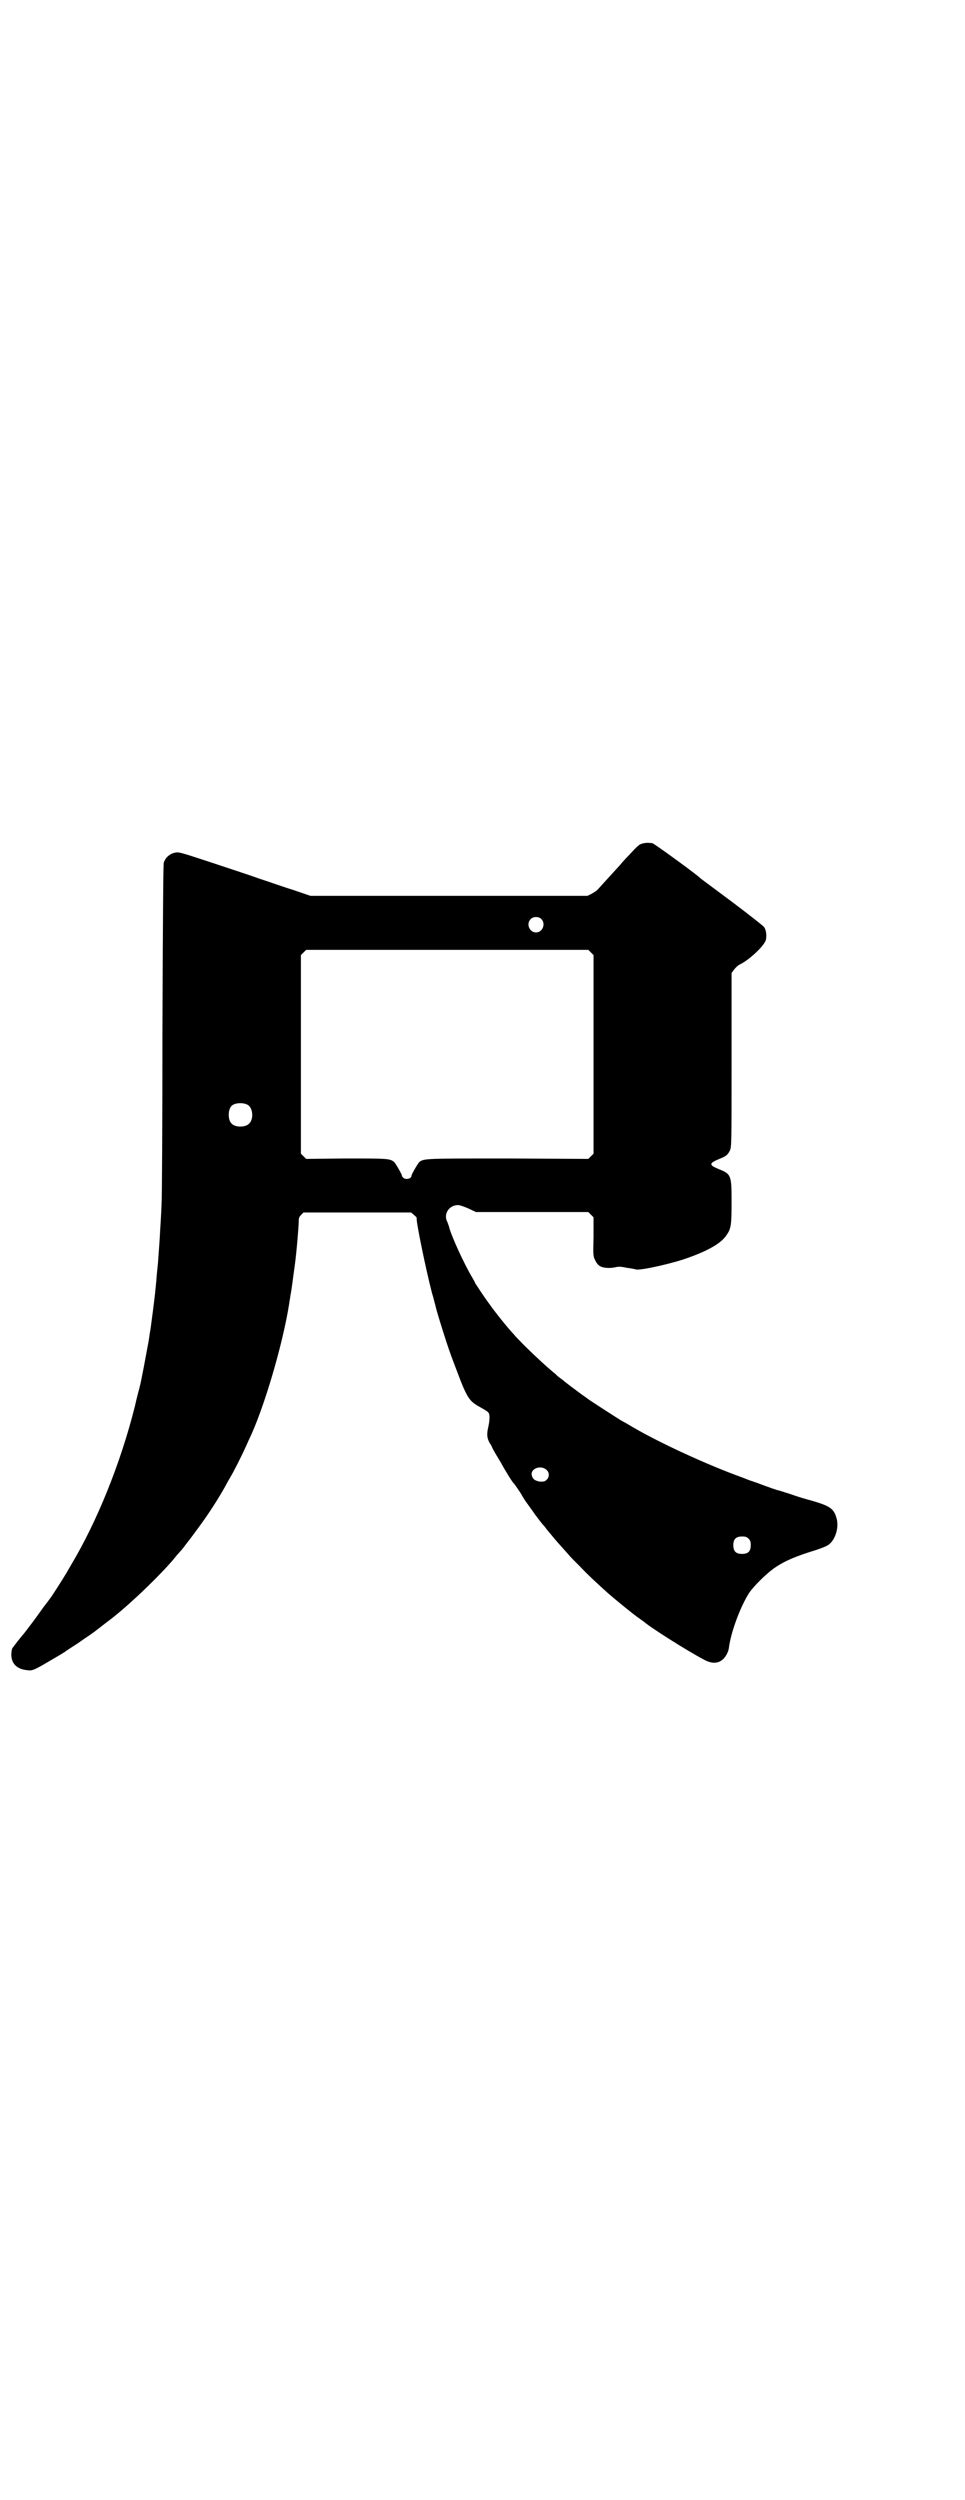 <?xml version="1.0" standalone="no"?>
<!DOCTYPE svg PUBLIC "-//W3C//DTD SVG 20010904//EN"
 "http://www.w3.org/TR/2001/REC-SVG-20010904/DTD/svg10.dtd">
<svg version="1.0" xmlns="http://www.w3.org/2000/svg"
 width="1108pt" height="2870pt" viewBox="0 0 1108 2870"
 preserveAspectRatio="xMidYMid meet">
<g transform="translate(0,2870) scale(0.5,-0.5)"
fill="#000000" stroke="none">
<path d="M1479 3804 c-11 -2 -14 -5 -35 -28 -8 -8 -17 -18 -20 -22 -20 -22
-43 -47 -51 -56 -2 -3 -9 -7 -14 -10 l-10 -5 -318 0 -318 0 -41 14 c-23 7 -56
19 -75 25 -19 7 -68 23 -110 37 -76 25 -76 25 -86 23 -12 -3 -21 -11 -25 -23
-1 -6 -2 -108 -3 -389 0 -210 -1 -386 -2 -393 0 -7 -1 -25 -2 -42 -1 -16 -2
-32 -2 -34 0 -2 -1 -16 -2 -30 -1 -14 -2 -26 -2 -28 0 -1 -1 -10 -2 -20 -1
-10 -2 -21 -2 -25 -1 -4 -1 -12 -2 -18 -1 -15 -11 -90 -12 -96 -1 -3 -2 -14
-4 -25 -2 -11 -7 -38 -11 -59 -4 -21 -8 -41 -9 -43 0 -2 -2 -8 -3 -12 -1 -4
-5 -19 -8 -33 -33 -132 -87 -265 -146 -364 -1 -2 -6 -10 -11 -19 -10 -17 -34
-54 -37 -58 -1 -1 -8 -11 -16 -21 -12 -17 -22 -31 -39 -53 -3 -4 -6 -8 -7 -9
-4 -4 -24 -30 -26 -33 -1 -3 -2 -9 -2 -14 0 -21 13 -34 37 -36 12 -2 17 1 66
30 9 5 18 11 20 12 2 2 16 11 30 20 14 10 31 21 36 25 6 4 11 9 12 9 2 2 26
20 31 24 46 36 122 110 148 144 3 3 7 8 9 10 2 2 6 7 9 11 3 4 5 7 6 8 2 2 31
41 42 57 18 26 38 58 50 81 2 4 6 10 8 14 5 8 23 43 32 63 4 8 8 18 10 22 33
68 77 216 92 311 1 8 3 17 3 20 2 7 6 41 10 69 4 29 9 89 9 101 0 7 1 10 6 15
l5 5 124 0 123 0 7 -6 c4 -3 6 -6 6 -6 -3 -3 21 -119 35 -173 4 -12 6 -23 7
-25 3 -15 17 -59 26 -87 9 -27 12 -35 25 -69 22 -59 28 -67 49 -79 14 -8 20
-11 23 -15 3 -4 3 -16 -1 -34 -4 -17 -2 -26 4 -36 3 -5 5 -8 5 -9 0 -1 4 -8 8
-15 5 -8 10 -17 12 -20 8 -15 28 -48 30 -48 1 -1 8 -11 16 -23 7 -13 15 -24
16 -25 1 -2 9 -12 17 -24 9 -12 16 -21 17 -22 1 -1 5 -5 9 -11 4 -5 9 -11 10
-12 1 -1 3 -4 5 -6 3 -4 9 -11 36 -41 2 -3 14 -15 26 -27 19 -20 32 -32 64
-61 10 -9 61 -51 72 -58 4 -3 8 -6 10 -7 11 -11 99 -67 139 -88 22 -12 40 -8
51 11 4 8 5 9 7 24 6 35 26 88 45 118 10 15 38 43 56 56 24 17 49 28 98 43 15
5 25 9 30 13 15 12 23 40 17 60 -6 22 -15 28 -56 40 -15 4 -35 10 -43 13 -8 3
-22 7 -31 10 -9 2 -25 8 -36 12 -11 4 -21 8 -22 8 -1 0 -3 1 -5 2 -2 0 -12 4
-22 8 -81 29 -191 80 -251 115 -10 6 -22 13 -28 16 -16 10 -75 48 -77 50 -1 1
-7 5 -14 10 -11 8 -39 29 -42 32 -1 1 -4 3 -8 6 -4 3 -9 7 -10 9 -2 1 -10 8
-18 15 -15 13 -51 47 -64 61 -4 4 -10 10 -13 14 -16 17 -44 52 -58 72 -14 19
-30 44 -32 47 0 2 -3 6 -5 10 -20 33 -51 101 -55 120 -1 3 -3 9 -5 13 -7 17 6
36 26 36 4 0 15 -4 24 -8 l17 -8 129 0 129 0 6 -6 6 -6 0 -45 c-1 -43 -1 -45
4 -54 2 -5 6 -10 9 -12 6 -5 22 -7 36 -4 8 2 14 2 27 -1 9 -1 19 -3 22 -4 13
-2 88 15 122 28 47 17 75 34 86 52 10 14 11 24 11 76 0 60 -1 63 -28 74 -7 3
-14 6 -16 8 -6 5 -1 9 16 16 15 6 19 9 24 19 4 8 4 16 4 208 l0 200 6 8 c3 4
9 10 14 12 22 11 57 44 59 57 2 10 0 22 -4 28 -2 3 -34 28 -71 56 -67 50 -70
52 -75 56 -10 10 -108 81 -111 81 -10 1 -14 1 -19 0z m-236 -174 c11 -11 3
-31 -12 -31 -15 0 -23 19 -13 30 6 7 19 7 25 1z m114 -77 l6 -6 0 -228 0 -228
-6 -6 -6 -6 -184 1 c-191 0 -193 0 -204 -8 -4 -4 -20 -32 -18 -32 1 0 -1 -2
-2 -4 -2 -2 -6 -3 -9 -3 -3 0 -7 1 -8 3 -2 2 -4 4 -3 4 2 0 -14 28 -18 32 -10
8 -16 8 -111 8 l-91 -1 -6 6 -6 6 0 228 0 228 6 6 6 6 324 0 324 0 6 -6z
m-788 -350 c12 -7 14 -33 3 -43 -8 -9 -32 -9 -40 0 -9 8 -9 32 0 41 7 7 27 8
37 2z m686 -838 c7 -6 7 -17 0 -23 -4 -4 -6 -4 -15 -4 -12 2 -17 6 -19 15 -3
15 21 24 34 12z m464 -158 c4 -4 5 -7 5 -15 0 -14 -6 -20 -20 -20 -14 0 -20 6
-20 20 0 14 6 20 20 20 8 0 11 -1 15 -5z"/>
</g>
</svg>
